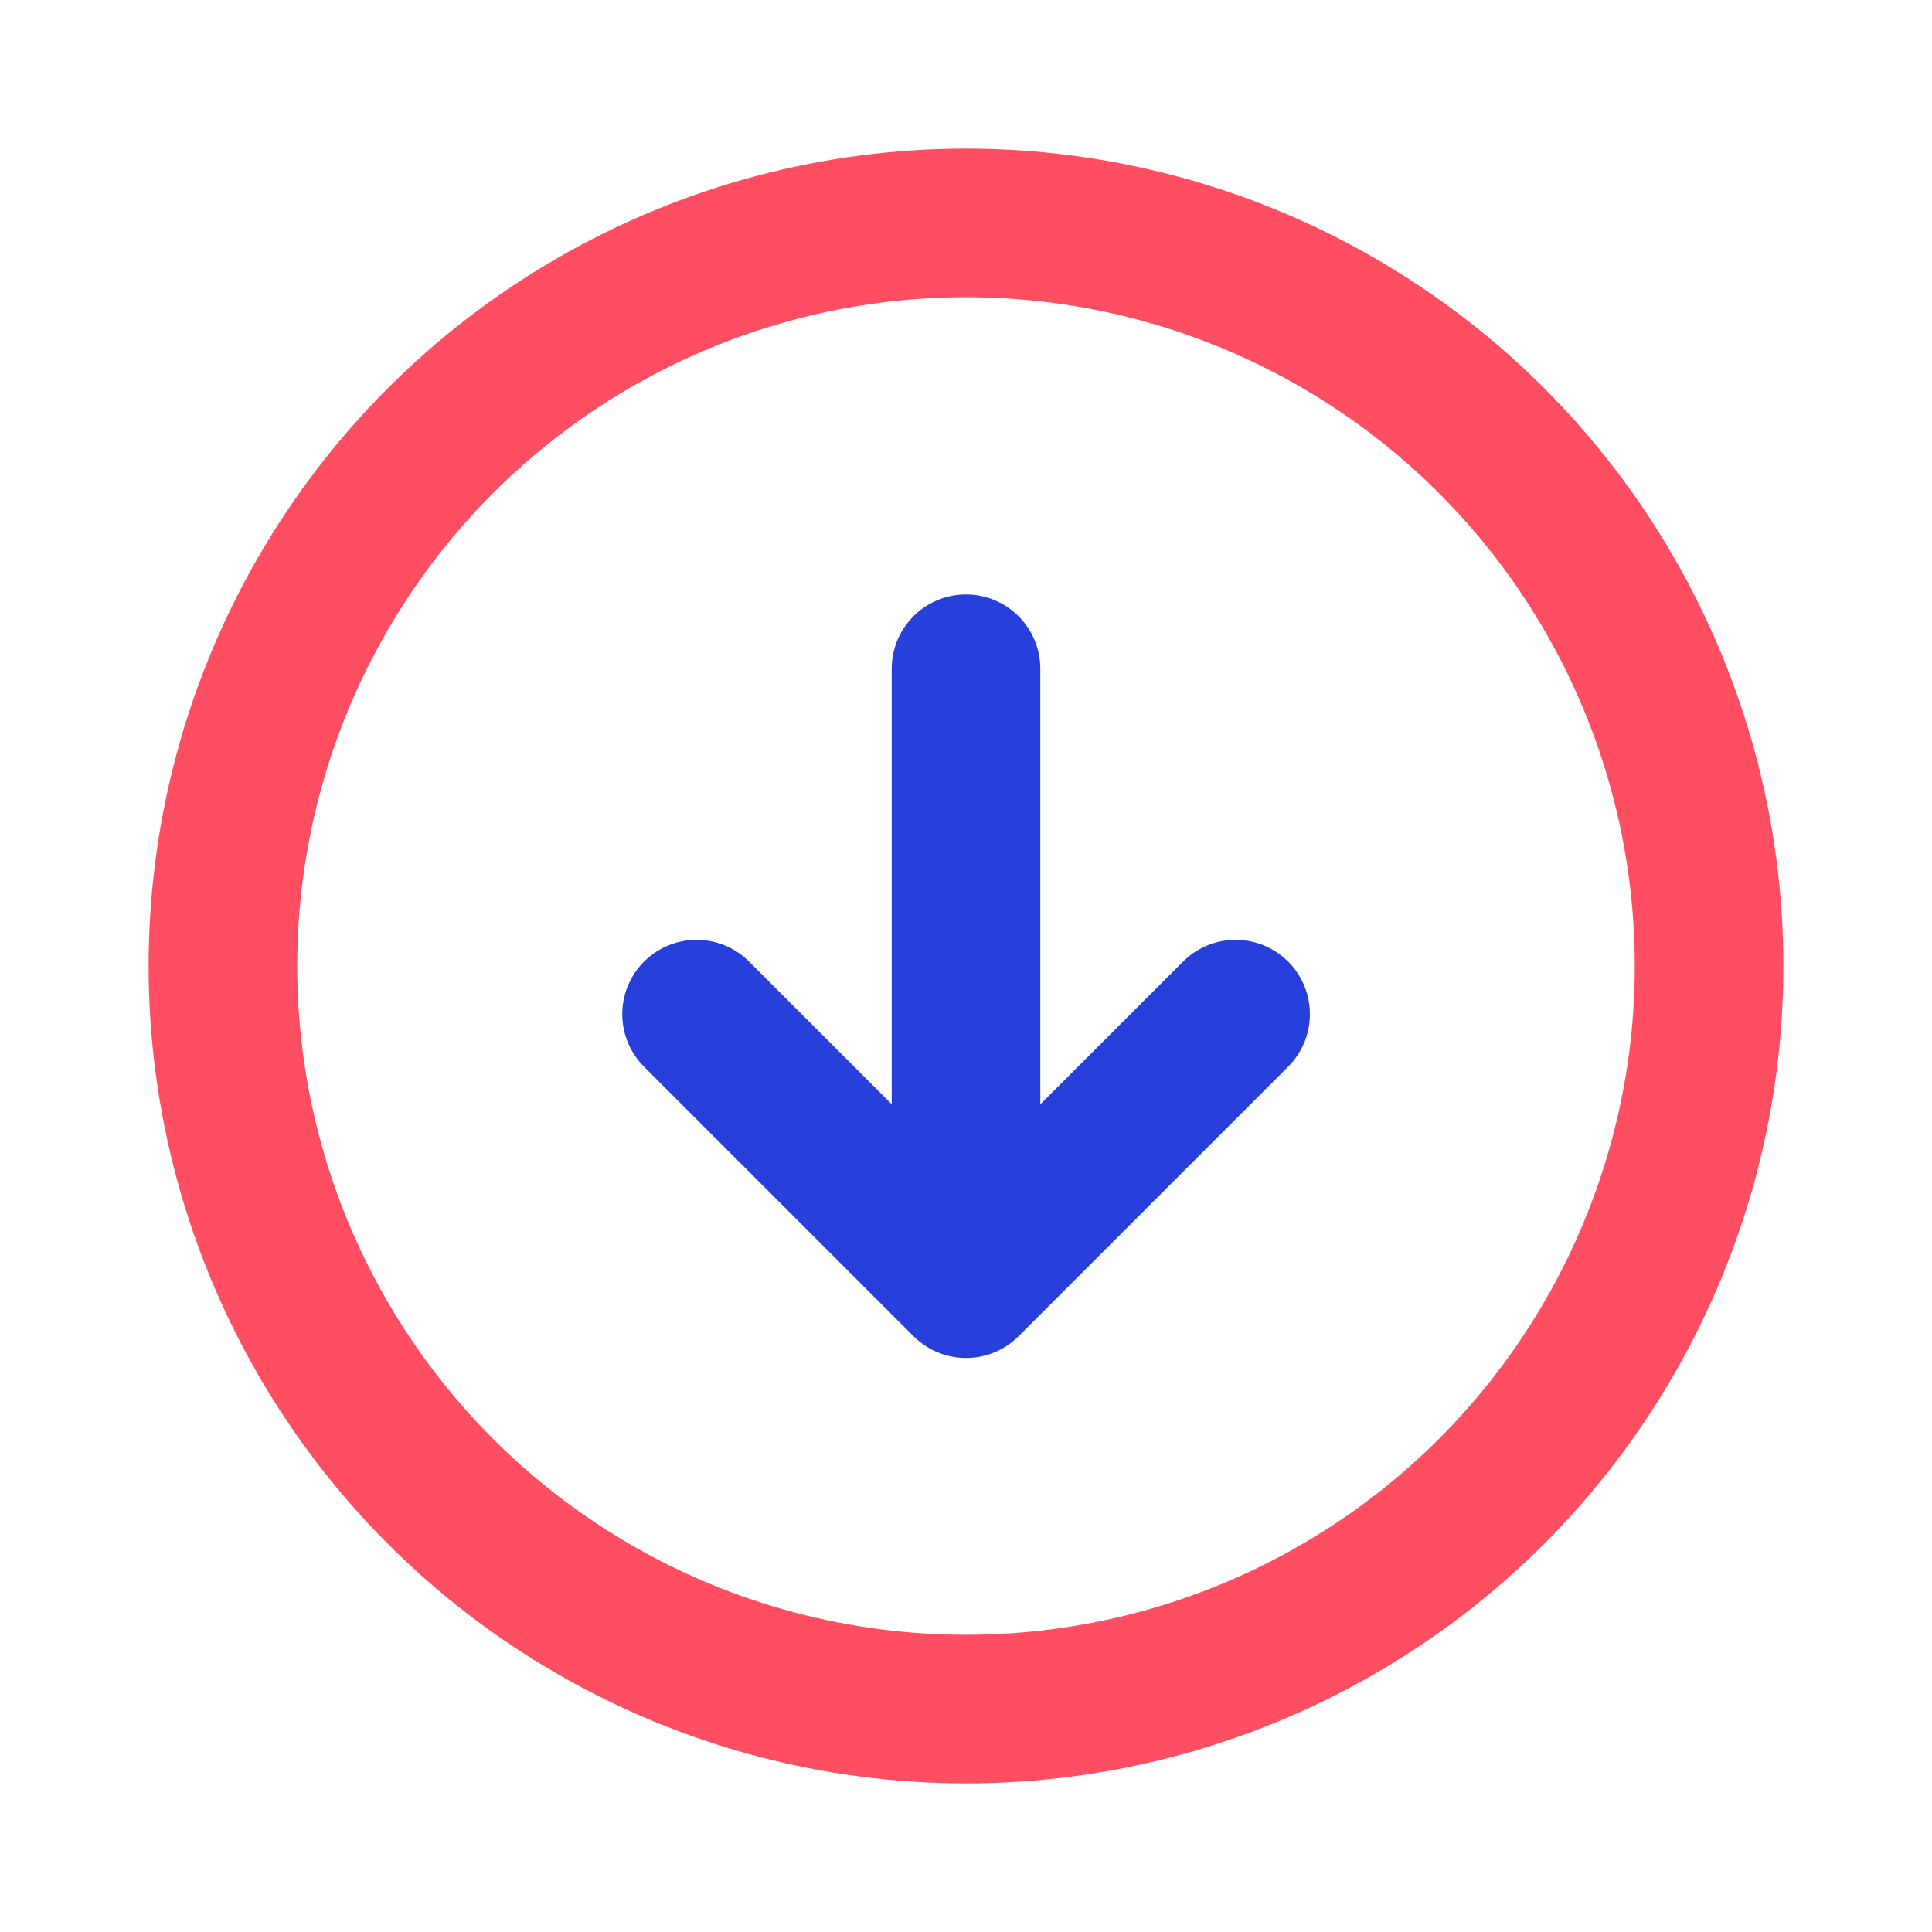 <svg xmlns="http://www.w3.org/2000/svg" width="26" height="26" viewBox="0 0 26 26"><g transform="translate(-0.87 -0.87)"><rect width="26" height="26" transform="translate(0.87 0.87)" fill="none"/><circle cx="10" cy="10" r="10" transform="translate(3.87 3.87)" fill="none" stroke="#ff4d62" stroke-miterlimit="10" stroke-width="2"/><path d="M94.059,134.059l3.627,3.627,3.627-3.627" transform="translate(-83.815 -119.541)" fill="none" stroke="#273fdb" stroke-linecap="round" stroke-linejoin="round" stroke-width="2"/><line y2="8" transform="translate(13.87 9.87)" fill="none" stroke="#273fdb" stroke-linecap="round" stroke-linejoin="round" stroke-width="2"/></g></svg>